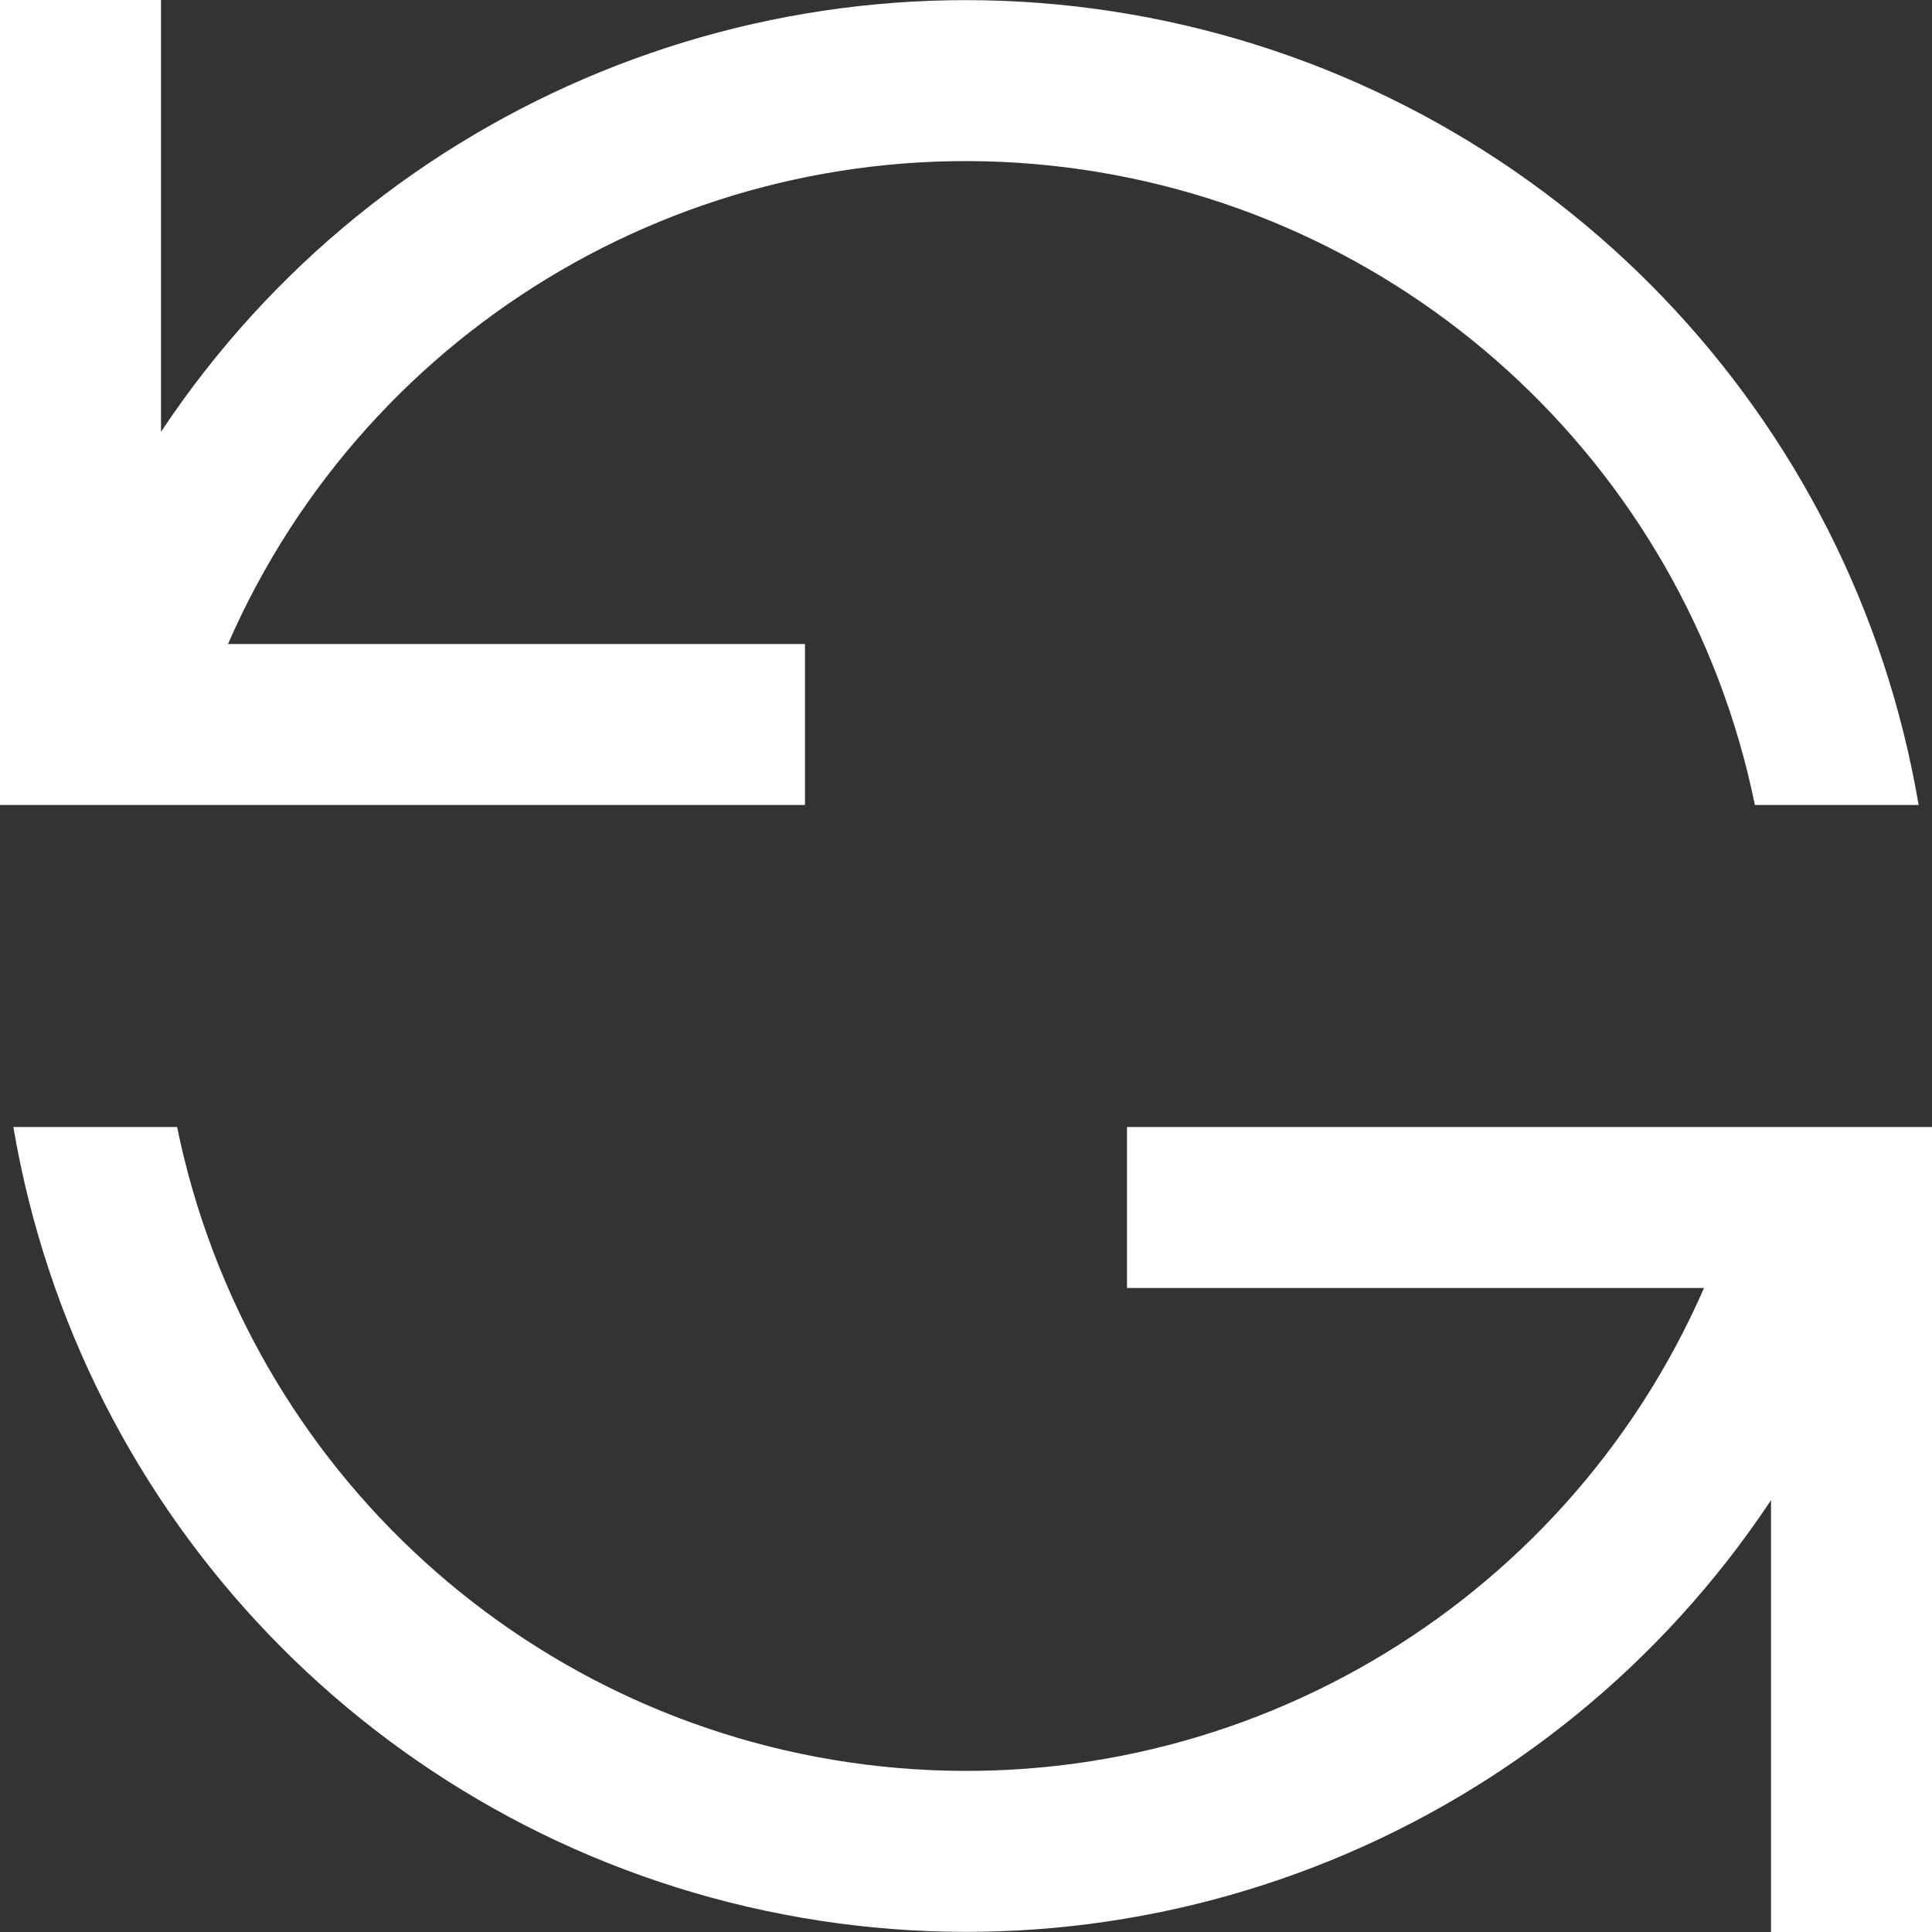 <?xml version="1.0" encoding="UTF-8"?>
<svg width="768px" height="768px" viewBox="0 0 768 768" version="1.1" xmlns="http://www.w3.org/2000/svg" xmlns:xlink="http://www.w3.org/1999/xlink">
    <rect x="0" y="0" width="768" height="768" fill="#333333" stroke="none"/>
    <!-- Generator: Sketch 61.2 (89653) - https://sketch.com -->
    <title>bili-icon_caozuo_huanyihuan</title>
    <desc>Created with Sketch.</desc>
    <g id="icons" stroke="none" stroke-width="1" fill="none" fill-rule="evenodd">
        <g id="Artboard" transform="translate(-1837, -7216)" fill="#FFFFFF" fill-rule="nonzero">
            <g id="bili-icon_caozuo_huanyihuan" transform="translate(1837, 7216)">
                <path d="M704,596.352 C616.826,727.579 458.362,792.273 304.254,759.552 C150.146,726.83 31.642,603.327 5.312,448 L70.4,448 C98.375,584.712 211.685,687.553 350.461,702.186 C489.237,716.818 621.503,639.871 677.376,512 L448,512 L448,448 L768,448 L768,768 L704,768 L704,596.352 Z M320,320 L0,320 L0,0 L64,0 L64,171.648 C151.174,40.421 309.638,-24.273 463.746,8.448 C617.854,41.17 736.358,164.673 762.688,320 L697.6,320 C669.625,183.288 556.315,80.447 417.539,65.814 C278.763,51.182 146.497,128.129 90.624,256 L320,256 L320,320 Z" id="Shape"></path>
            </g>
        </g>
    </g>
</svg>
